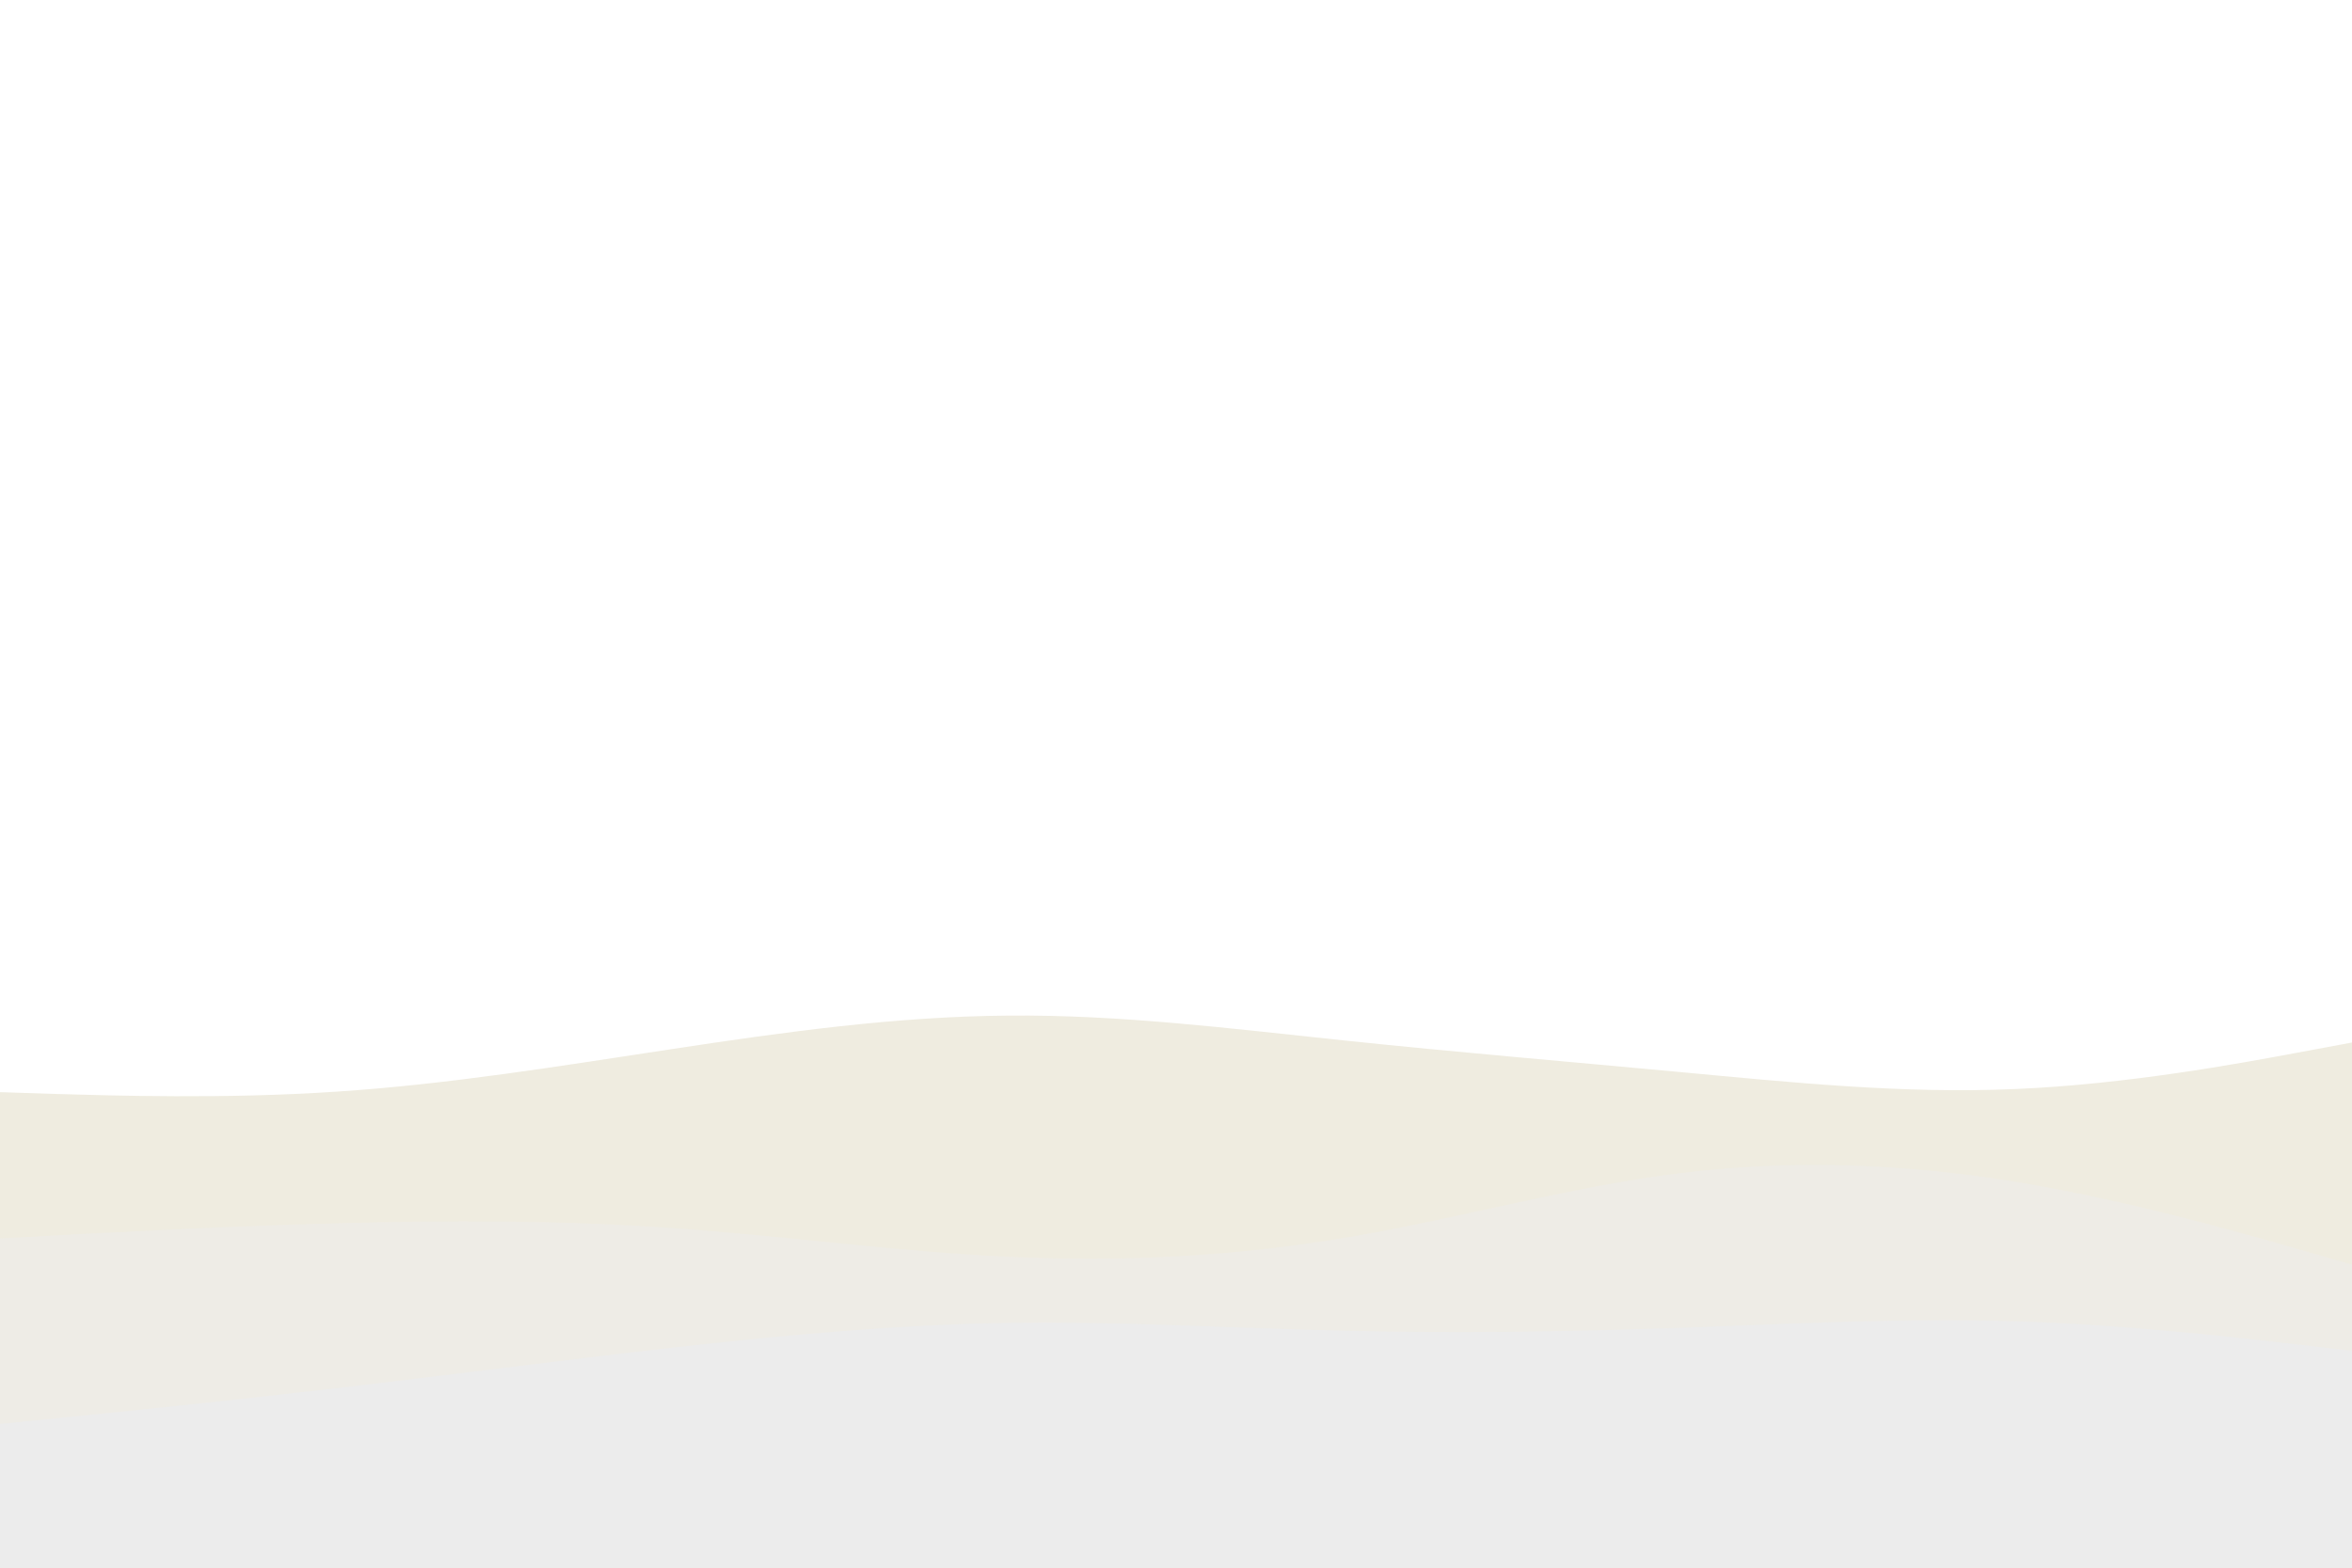 <svg id="visual" viewBox="0 0 900 600" width="900" height="600" xmlns="http://www.w3.org/2000/svg" xmlns:xlink="http://www.w3.org/1999/xlink" version="1.1"><rect x="0" y="0" width="900" height="600" fill="#fff"></rect><path d="M0 418L21.5 418.7C43 419.3 86 420.7 128.8 417.8C171.7 415 214.3 408 257.2 401.5C300 395 343 389 385.8 388.7C428.7 388.3 471.3 393.7 514.2 398.2C557 402.7 600 406.3 642.8 410.3C685.7 414.3 728.3 418.7 771.2 416.8C814 415 857 407 878.5 403L900 399L900 601L878.5 601C857 601 814 601 771.2 601C728.3 601 685.7 601 642.8 601C600 601 557 601 514.2 601C471.3 601 428.7 601 385.8 601C343 601 300 601 257.2 601C214.3 601 171.7 601 128.8 601C86 601 43 601 21.5 601L0 601Z" fill="#efece0"></path><path d="M0 474L21.5 472.8C43 471.7 86 469.3 128.8 468.2C171.7 467 214.3 467 257.2 470C300 473 343 479 385.8 481C428.7 483 471.3 481 514.2 473.8C557 466.7 600 454.3 642.8 449C685.7 443.7 728.3 445.3 771.2 452.3C814 459.3 857 471.7 878.5 477.8L900 484L900 601L878.5 601C857 601 814 601 771.2 601C728.3 601 685.7 601 642.8 601C600 601 557 601 514.2 601C471.3 601 428.7 601 385.8 601C343 601 300 601 257.2 601C214.3 601 171.7 601 128.8 601C86 601 43 601 21.5 601L0 601Z" fill="#eeece6"></path><path d="M0 545L21.5 542.8C43 540.7 86 536.3 128.8 531.3C171.7 526.3 214.3 520.7 257.2 515.8C300 511 343 507 385.8 506.3C428.7 505.7 471.3 508.3 514.2 509.3C557 510.3 600 509.7 642.8 508.2C685.7 506.7 728.3 504.3 771.2 505.7C814 507 857 512 878.5 514.5L900 517L900 601L878.5 601C857 601 814 601 771.2 601C728.3 601 685.7 601 642.8 601C600 601 557 601 514.2 601C471.3 601 428.7 601 385.8 601C343 601 300 601 257.2 601C214.3 601 171.7 601 128.8 601C86 601 43 601 21.5 601L0 601Z" fill="#ececec"></path></svg>